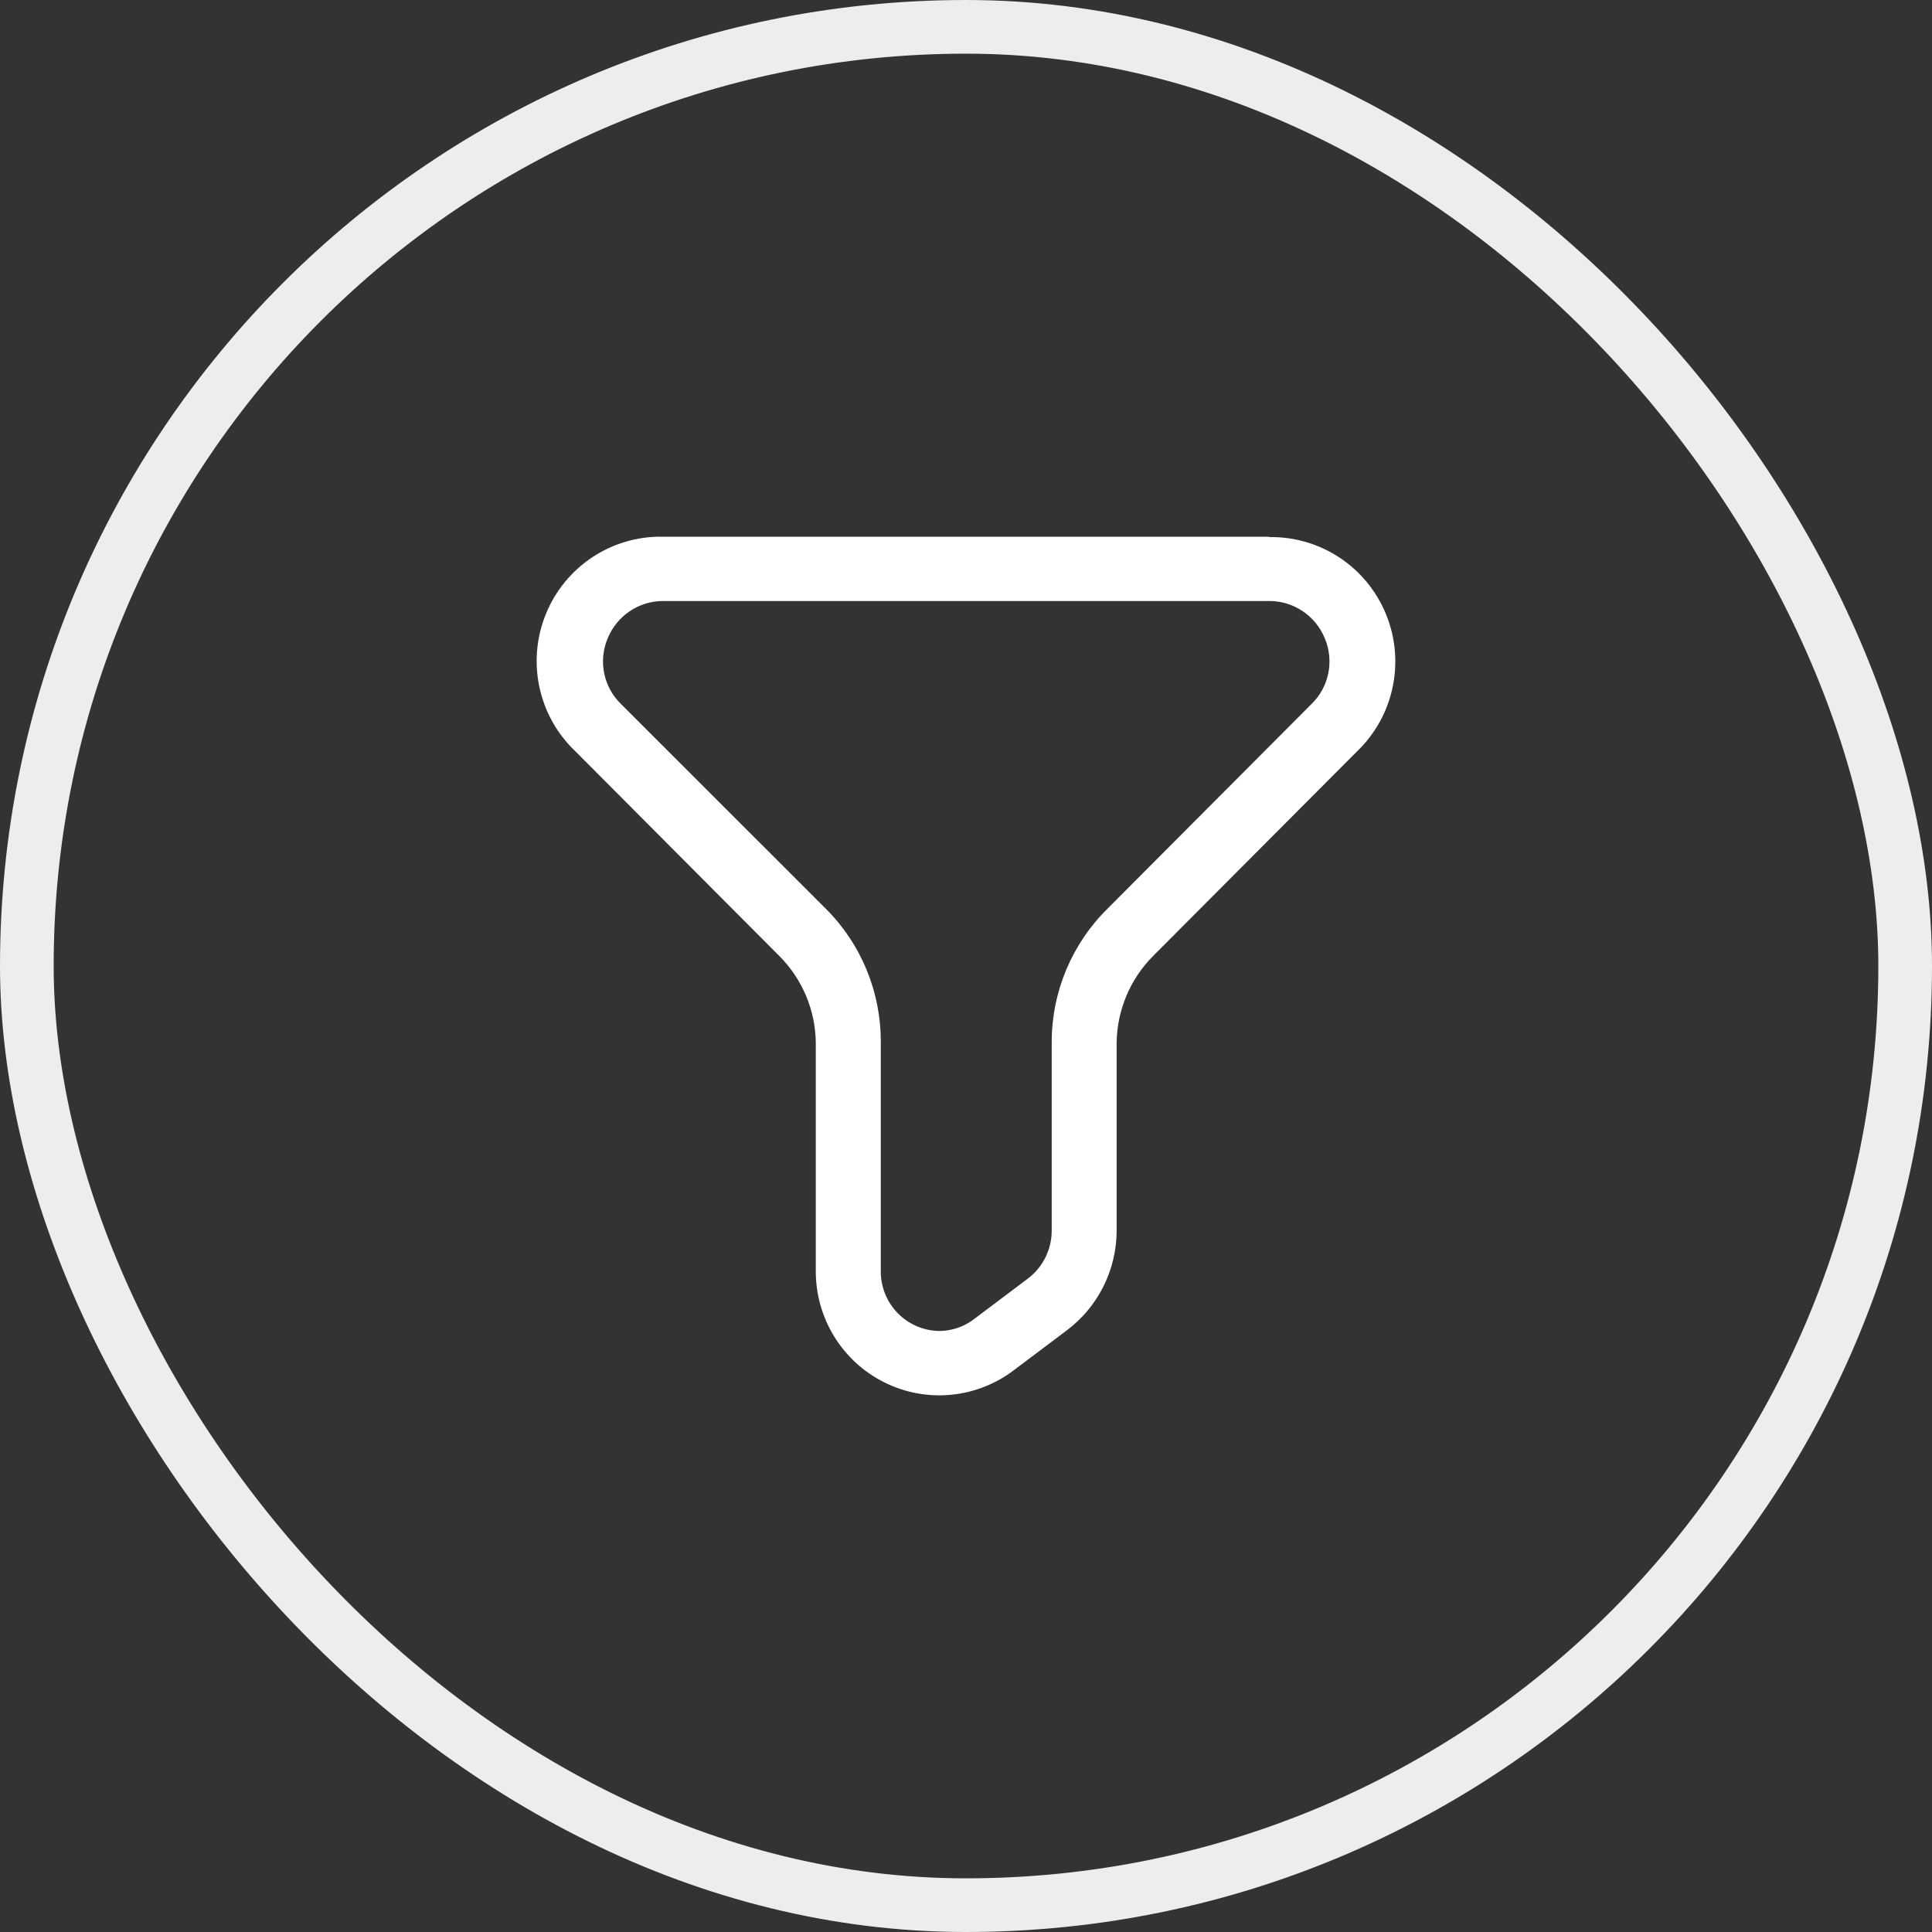<svg width="36" height="36" viewBox="0 0 36 36" fill="none" xmlns="http://www.w3.org/2000/svg">
<rect x="0" y="0" width="36" height="36" fill="#333333" stroke="none"/>
<rect x="0.5" y="0.5" width="35" height="35" rx="17.5" stroke="#EDEDED"/>
<path fill-rule="evenodd" clip-rule="evenodd" d="M12.358 10.001H23.65V10.008C24.602 9.992 25.466 10.563 25.827 11.447C26.188 12.33 25.972 13.346 25.283 14.004L21.484 17.816C21.061 18.241 20.819 18.814 20.807 19.415V22.931C20.806 23.66 20.464 24.347 19.884 24.785L18.896 25.528C18.198 26.062 17.258 26.15 16.473 25.756C15.688 25.362 15.195 24.555 15.201 23.674V19.415C15.19 18.814 14.947 18.241 14.524 17.816L10.726 14.004C10.03 13.347 9.81 12.327 10.172 11.44C10.534 10.553 11.403 9.98 12.358 10.001ZM24.686 11.895C24.514 11.473 24.104 11.198 23.65 11.199H12.358C11.904 11.198 11.495 11.473 11.323 11.895C11.146 12.314 11.244 12.8 11.57 13.117L15.384 16.929C16.045 17.586 16.415 18.482 16.412 19.415V23.674C16.407 23.969 16.52 24.253 16.724 24.465C16.929 24.676 17.209 24.797 17.503 24.801C17.742 24.8 17.975 24.718 18.164 24.569L19.151 23.826C19.432 23.615 19.597 23.283 19.597 22.931V19.415C19.598 18.479 19.974 17.584 20.64 16.929L24.439 13.117C24.765 12.8 24.863 12.314 24.686 11.895Z" fill="white"/>
</svg>
